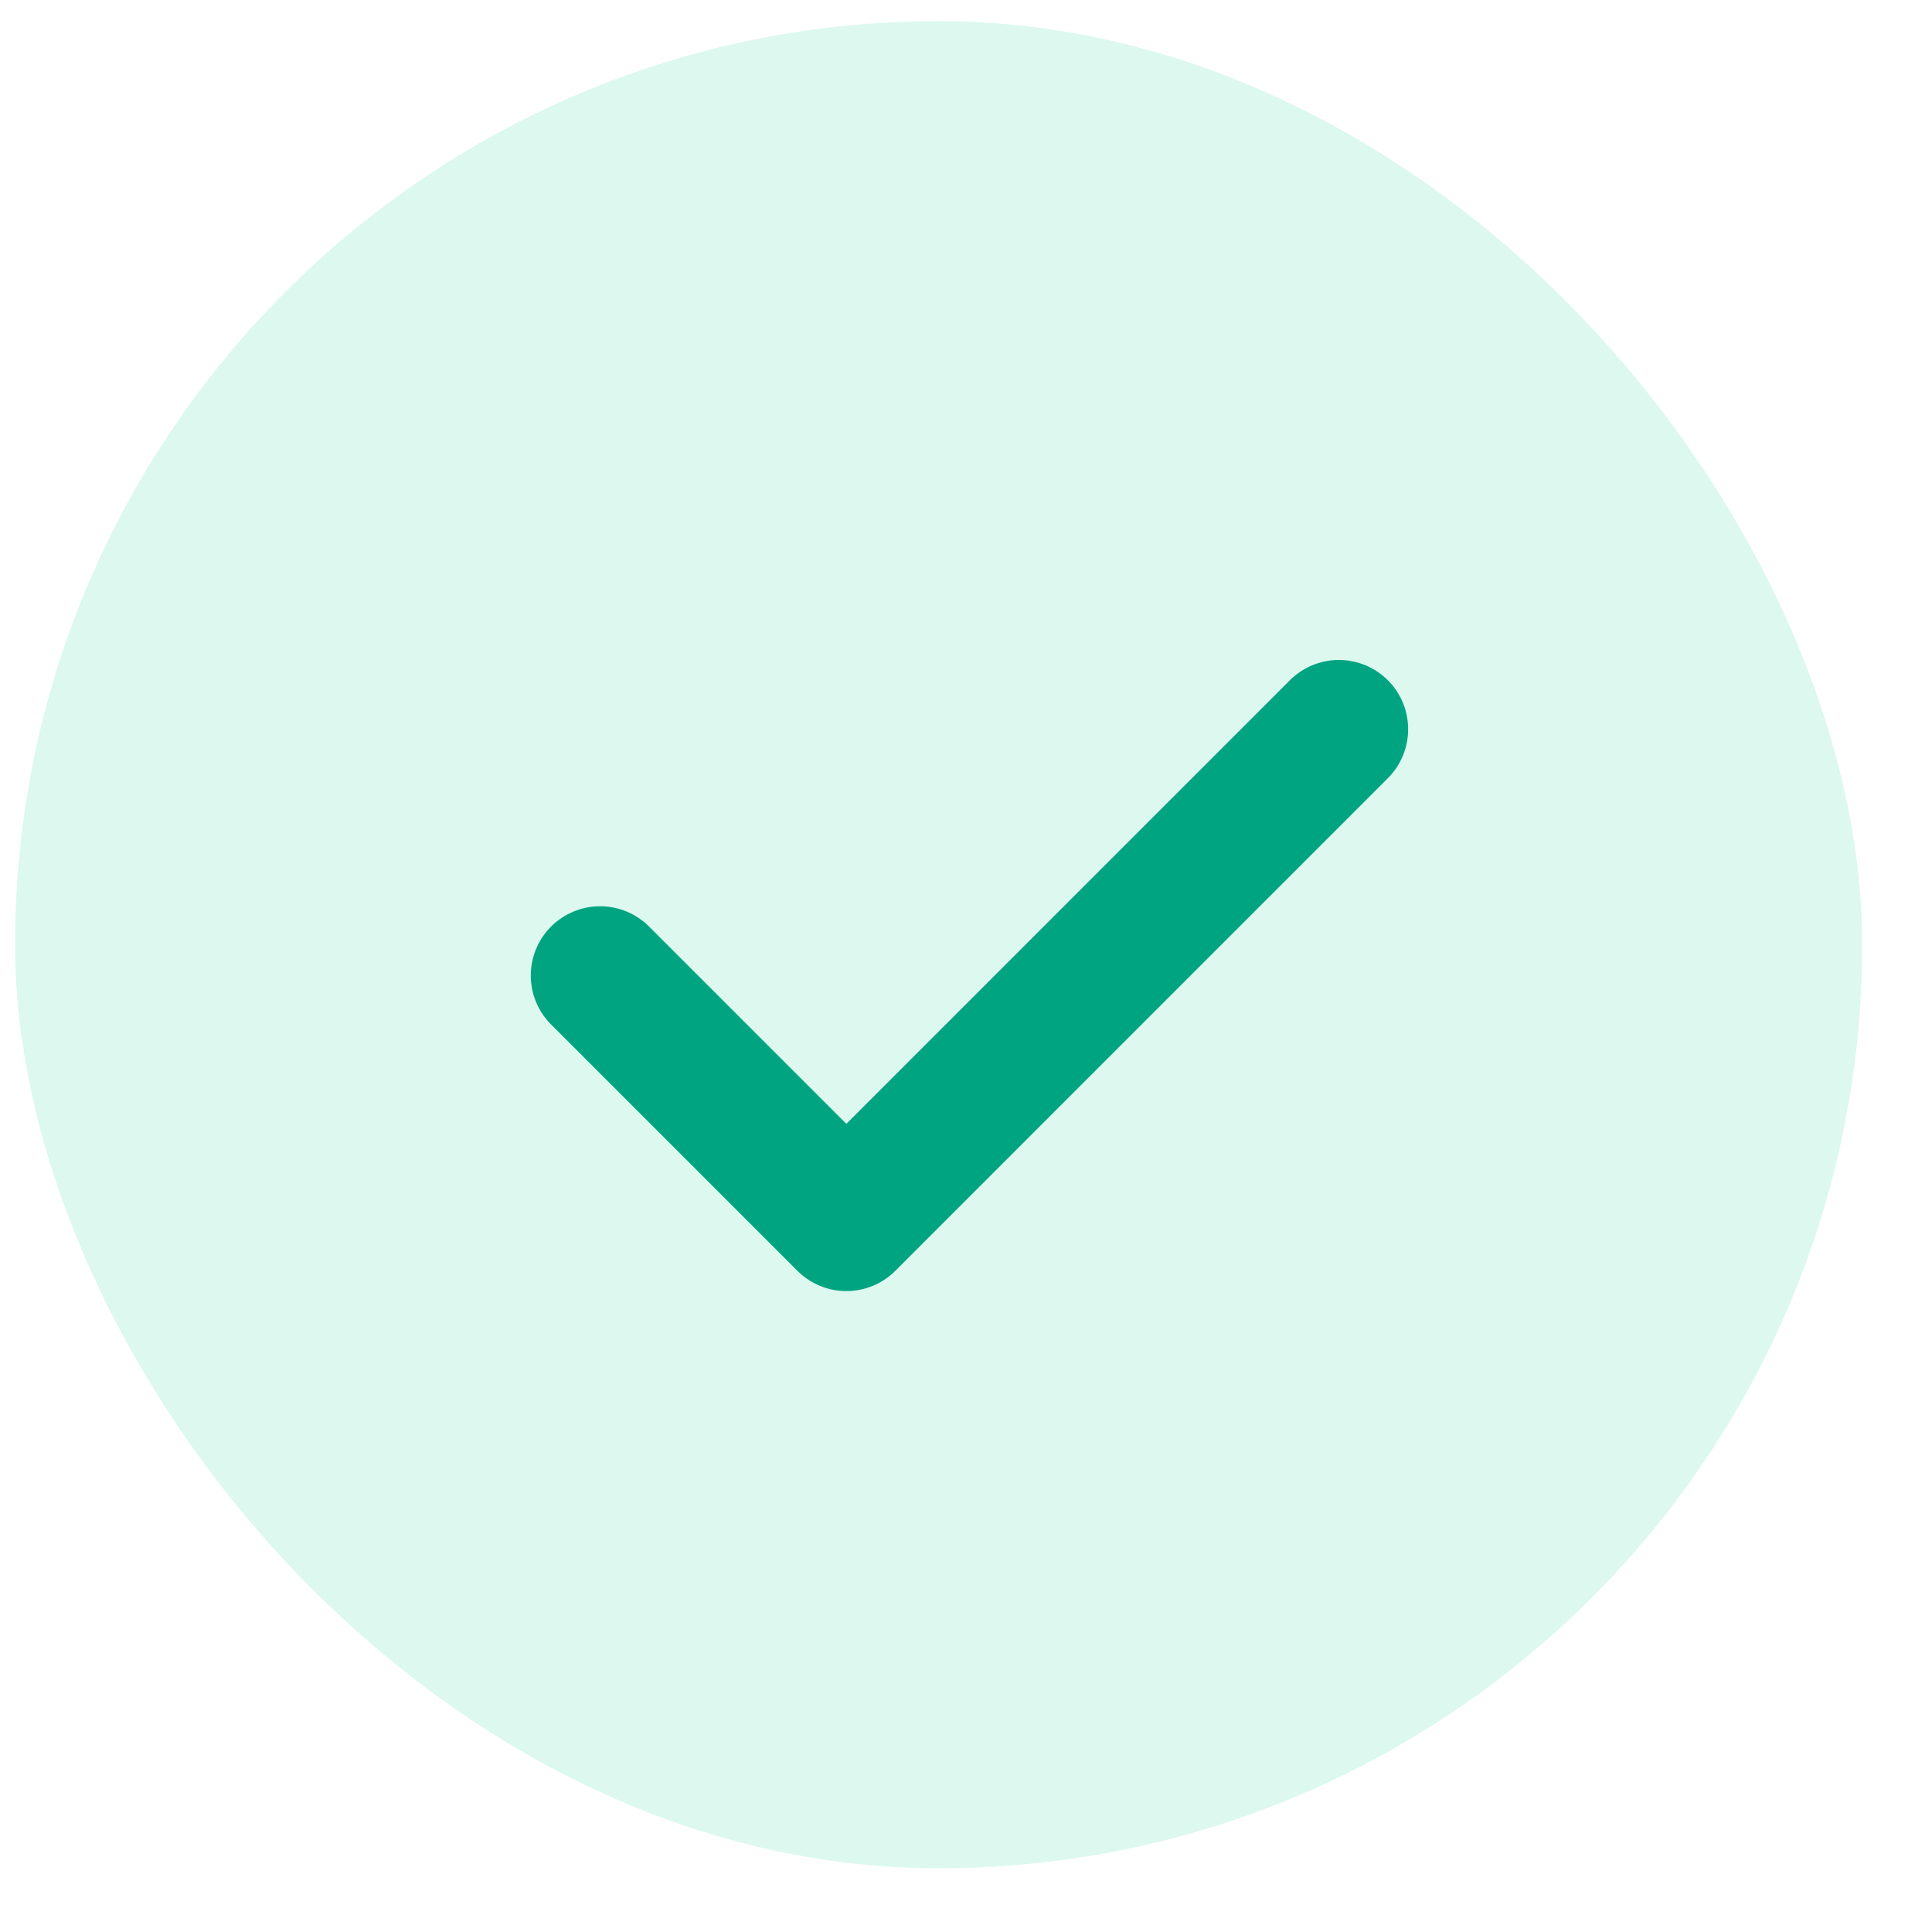 <svg width="27" height="27" viewBox="0 0 27 27" fill="none" xmlns="http://www.w3.org/2000/svg">
<rect x="0.211" y="0.296" width="25.813" height="25.813" rx="12.907" fill="#51DDB3" fill-opacity="0.2"/>
<g clip-path="url(#clip0_3674_28769)">
<path d="M8.386 13.633L11.828 17.075L18.711 10.191" stroke="#01A480" stroke-width="1.936" stroke-linecap="round" stroke-linejoin="round"/>
</g>
<defs>
<clipPath id="clip0_3674_28769">
<rect width="20.651" height="20.651" fill="white" transform="translate(2.792 2.877)"/>
</clipPath>
</defs>
</svg>
